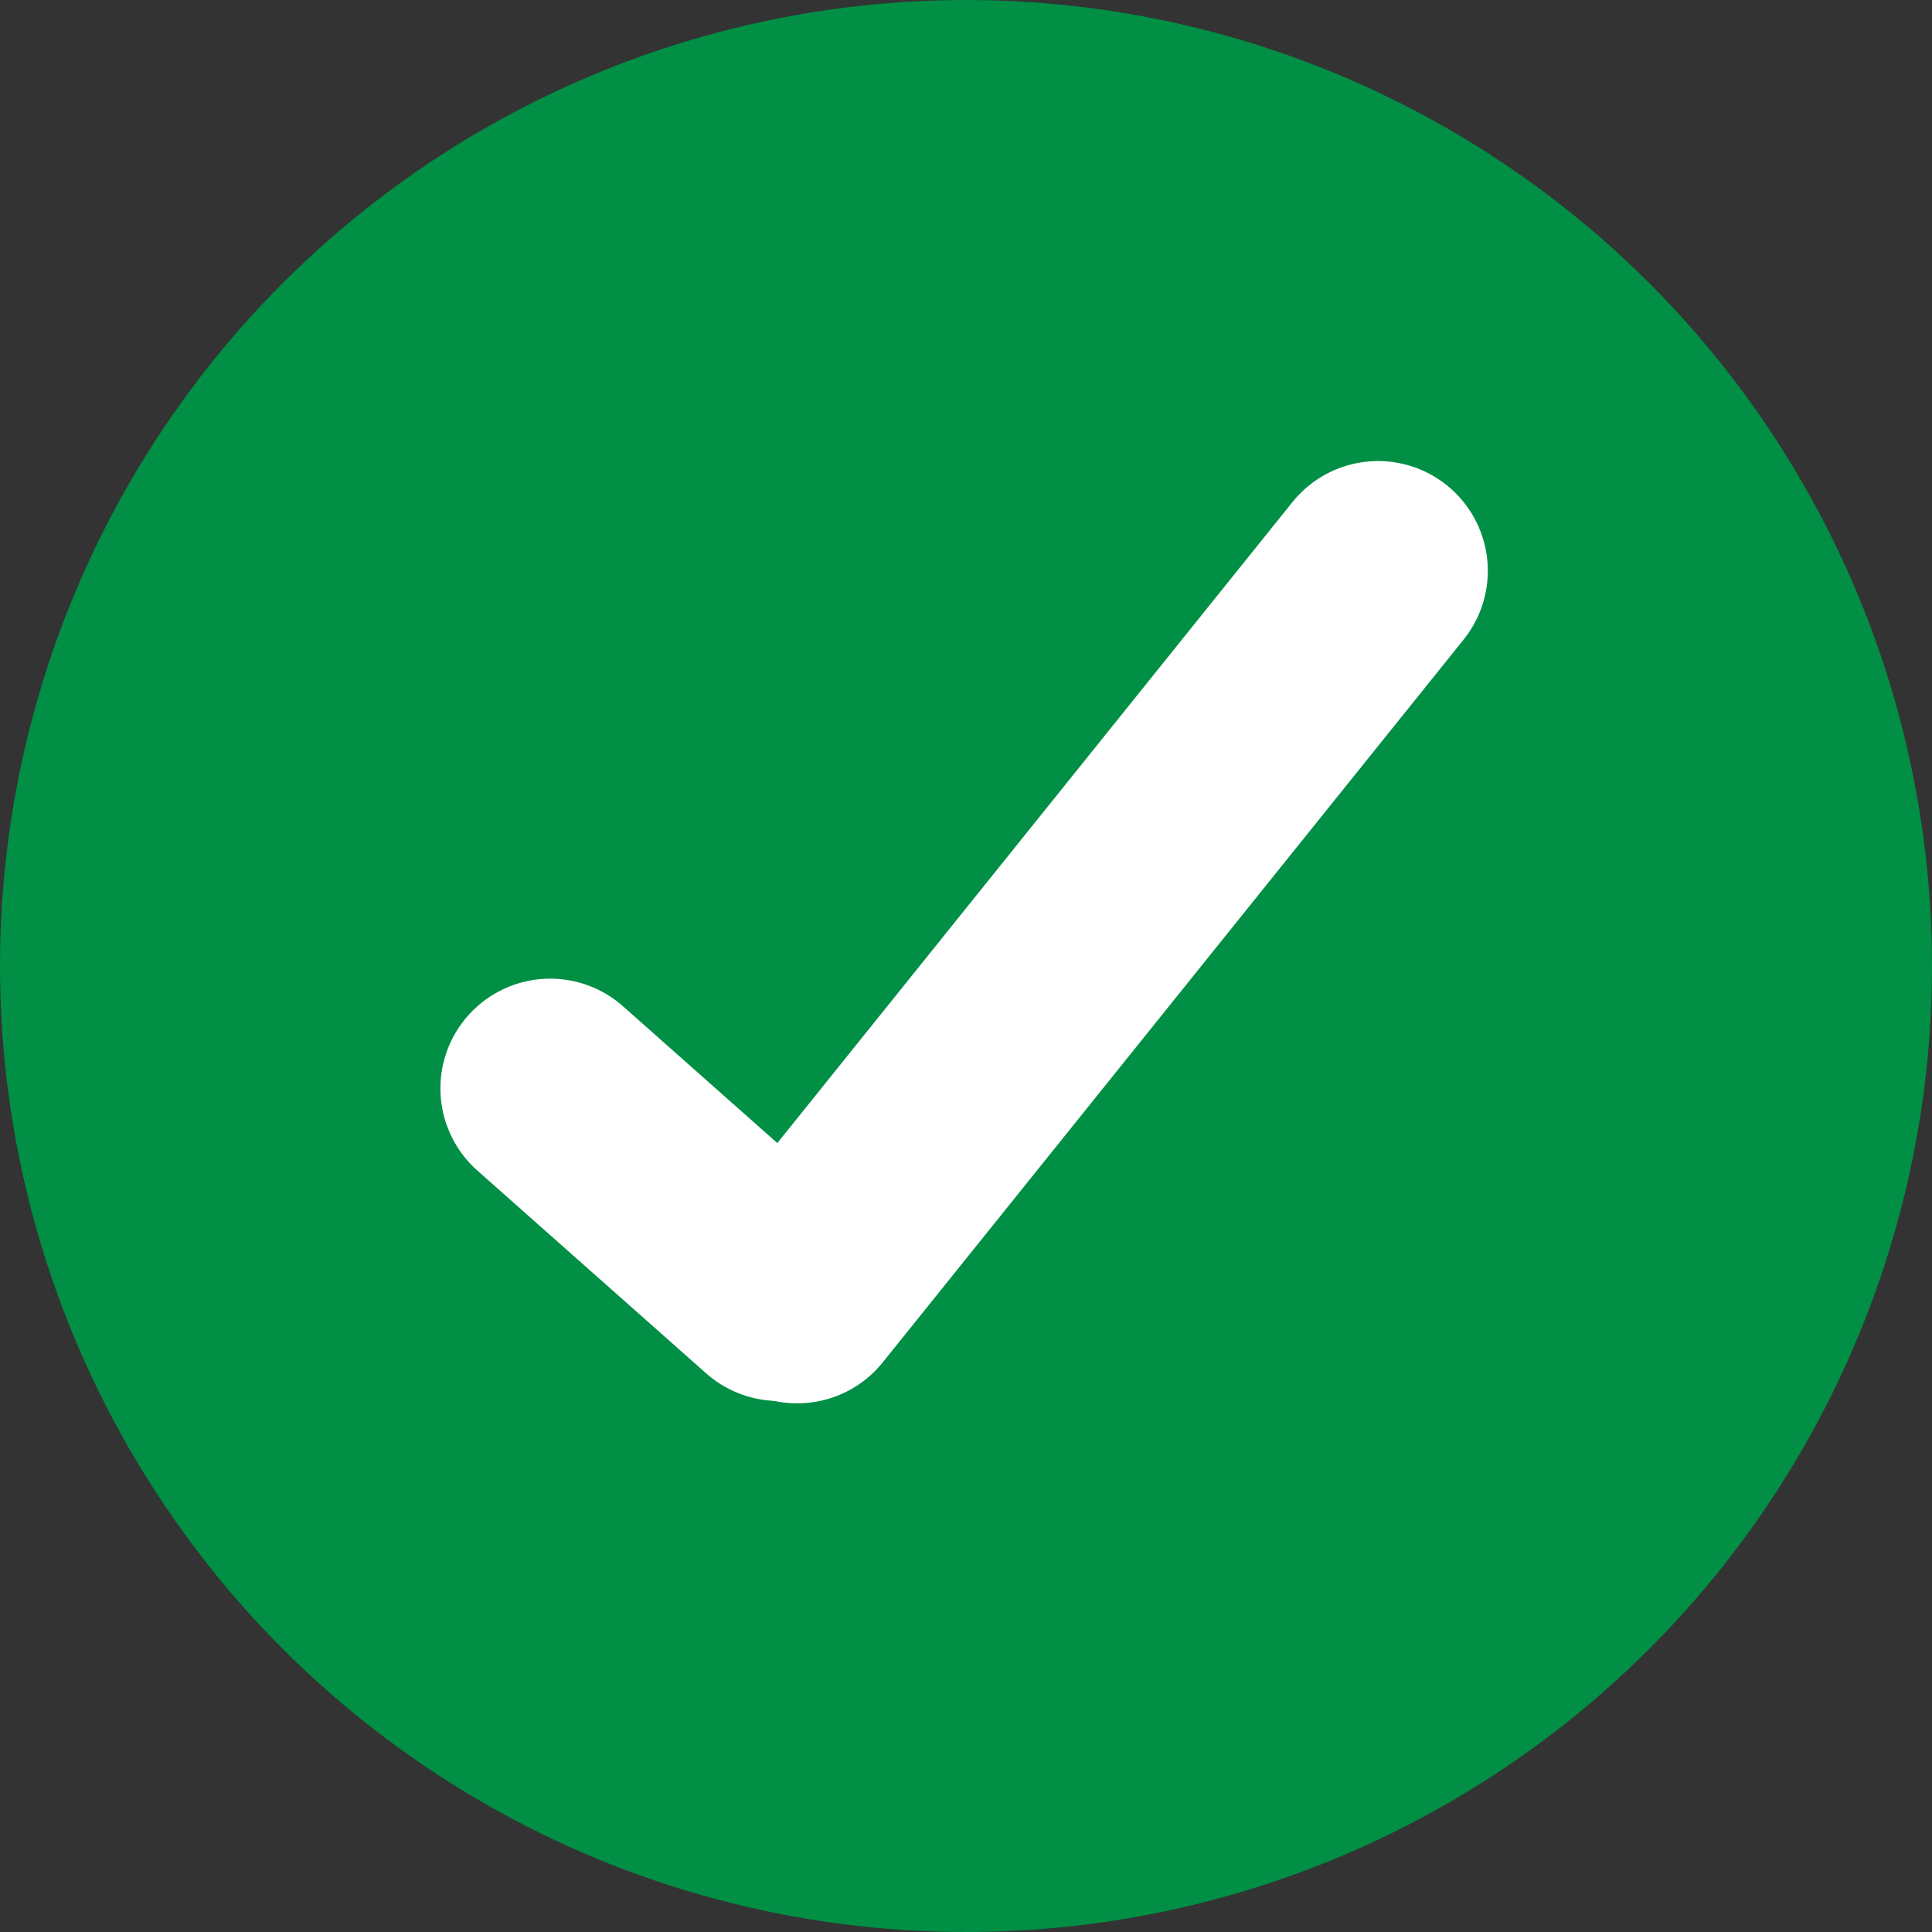 <svg width="22" height="22" viewBox="0 0 22 22" fill="none" xmlns="http://www.w3.org/2000/svg">
<rect x="0" y="0" width="22" height="22" fill="#333333" stroke="none"/>
<circle cx="11" cy="11" r="11" fill="#008F45"/>
<path d="M9.078 14.73L15.692 6.5" stroke="white" stroke-width="2.5" stroke-linecap="round" stroke-linejoin="round"/>
<line x1="6.265" y1="12.394" x2="8.87" y2="14.703" stroke="white" stroke-width="2.5" stroke-linecap="round" stroke-linejoin="round"/>
</svg>
